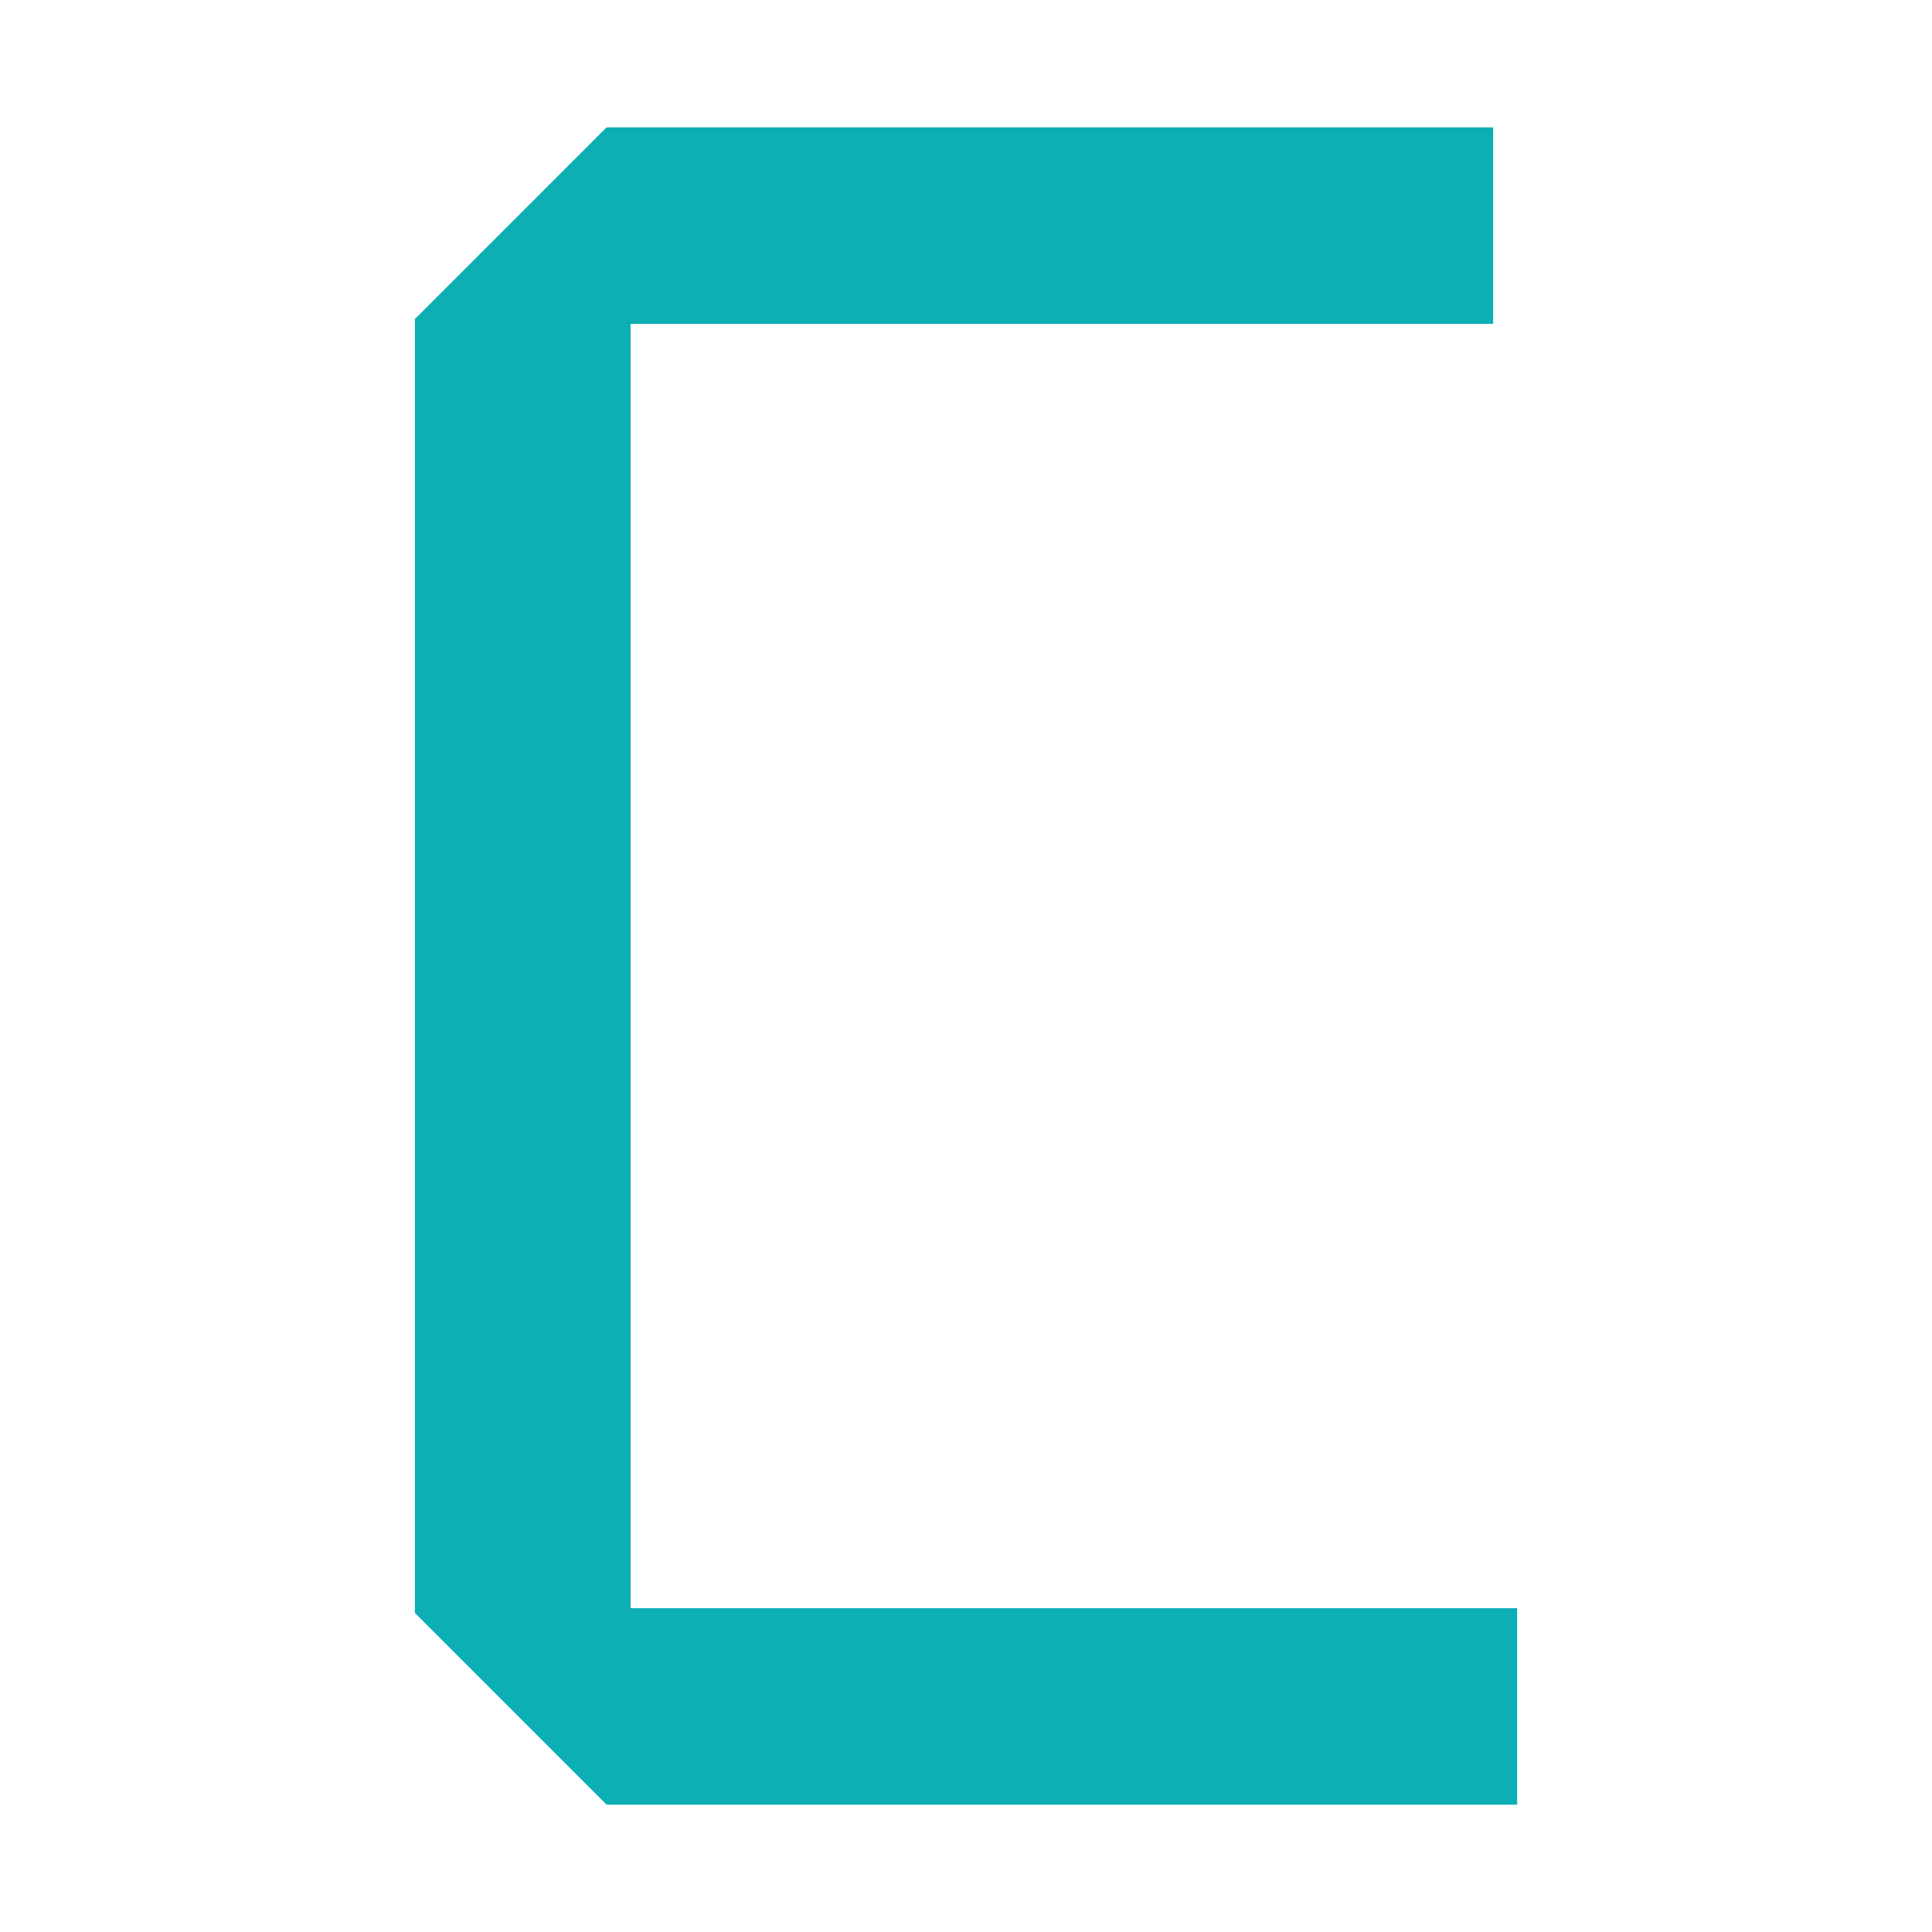 <?xml version="1.0" encoding="UTF-8" standalone="no"?>
<!-- Created with Inkscape (http://www.inkscape.org/) -->

<svg
   width="64mm"
   height="64mm"
   viewBox="0 0 64 64"
   version="1.1"
   id="svg1"
   xmlns="http://www.w3.org/2000/svg"
   xmlns:svg="http://www.w3.org/2000/svg">
  <defs
     id="defs1" />
  <g
     id="layer1">
    <path
       style="font-size:79.375px;font-family:Tektur;-inkscape-font-specification:Tektur;fill:#0bafb4;stroke-width:0.265"
       d="m 13.744,53.431 v -42.862 l 6.35,-6.35 h 29.369 v 6.509 h -28.575 v 42.545 h 29.369 v 6.509 h -30.163 z"
       id="text1"
       aria-label="C" />
  </g>
</svg>
